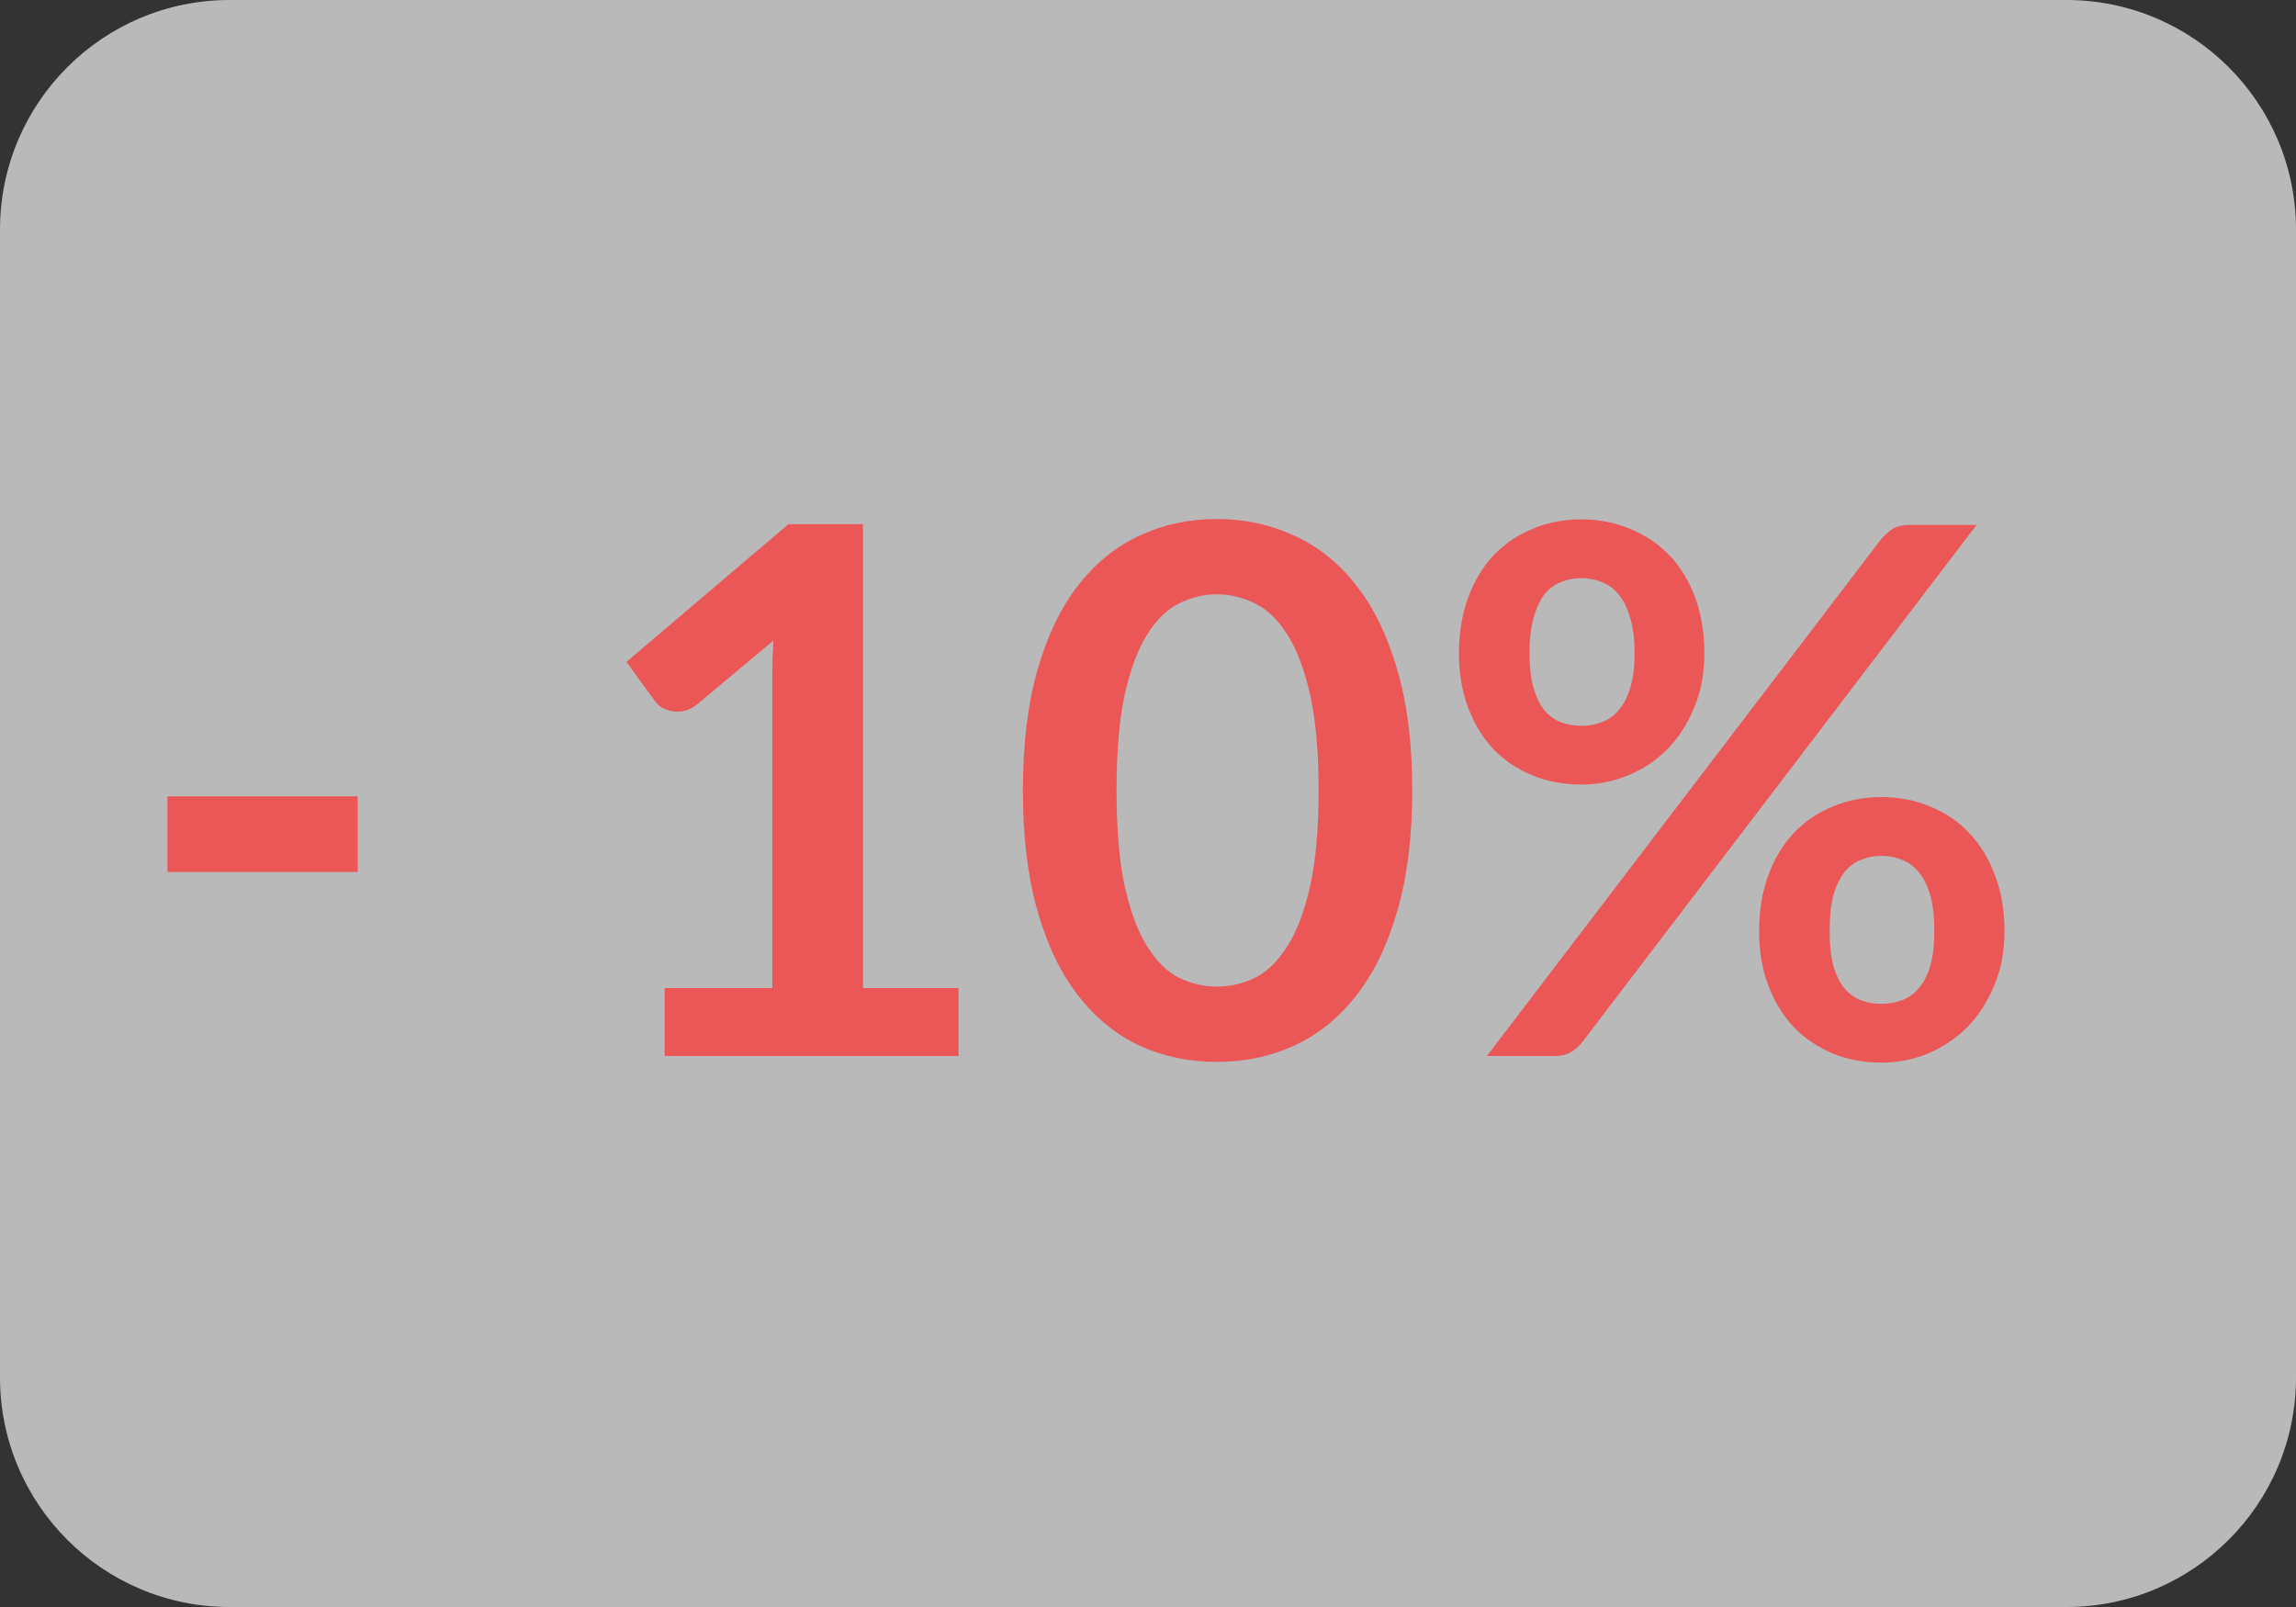 <svg width="50" height="35" viewBox="0 0 50 35" version="1.1" xmlns="http://www.w3.org/2000/svg" xmlns:xlink="http://www.w3.org/1999/xlink">
<rect x="0" y="0" width="50" height="35" fill="#333333" stroke="none"/>
<title>sale</title>
<desc>Created using Figma</desc>
<g id="Canvas" transform="translate(-2039 365)">
<g id="sale">
<g id="background" opacity="0.7">
<use xlink:href="#path0_fill" transform="translate(2039 -365)" fill="#F2F2F2"/>
<mask id="mask0_outline_ins">
<use xlink:href="#path0_fill" fill="white" transform="translate(2039 -365)"/>
</mask>
<g mask="url(#mask0_outline_ins)">
<use xlink:href="#path1_stroke_2x" transform="translate(2039 -365)" fill="#E5E5E5"/>
</g>
</g>
<g id="text">
<use xlink:href="#path2_fill" transform="translate(2039 -358)" fill="#EB5757"/>
</g>
</g>
</g>
<defs>
<path id="path0_fill" d="M 0 5C 0 2.239 2.239 0 5 0L 45 0C 47.761 0 50 2.239 50 5L 50 30C 50 32.761 47.761 35 45 35L 5 35C 2.239 35 0 32.761 0 30L 0 5Z"/>
<path id="path1_stroke_2x" d="M 5 1L 45 1L 45 -1L 5 -1L 5 1ZM 49 5L 49 30L 51 30L 51 5L 49 5ZM 45 34L 5 34L 5 36L 45 36L 45 34ZM 1 30L 1 5L -1 5L -1 30L 1 30ZM 5 34C 2.791 34 1 32.209 1 30L -1 30C -1 33.314 1.686 36 5 36L 5 34ZM 49 30C 49 32.209 47.209 34 45 34L 45 36C 48.314 36 51 33.314 51 30L 49 30ZM 45 1C 47.209 1 49 2.791 49 5L 51 5C 51 1.686 48.314 -1 45 -1L 45 1ZM 5 -1C 1.686 -1 -1 1.686 -1 5L 1 5C 1 2.791 2.791 1 5 1L 5 -1Z"/>
<path id="path2_fill" d="M 3.646 10.344L 7.79 10.344L 7.79 11.992L 3.646 11.992L 3.646 10.344ZM 20.874 14.52L 20.874 16L 14.474 16L 14.474 14.52L 16.818 14.52L 16.818 7.776C 16.818 7.509 16.826 7.235 16.842 6.952L 15.178 8.344C 15.082 8.419 14.986 8.467 14.89 8.488C 14.799 8.504 14.711 8.504 14.626 8.488C 14.546 8.472 14.474 8.445 14.41 8.408C 14.346 8.365 14.298 8.32 14.266 8.272L 13.642 7.416L 17.17 4.416L 18.794 4.416L 18.794 14.52L 20.874 14.52ZM 30.755 10.216C 30.755 11.224 30.646 12.101 30.427 12.848C 30.214 13.589 29.915 14.203 29.531 14.688C 29.152 15.173 28.702 15.536 28.179 15.776C 27.662 16.011 27.102 16.128 26.499 16.128C 25.896 16.128 25.336 16.011 24.819 15.776C 24.307 15.536 23.862 15.173 23.483 14.688C 23.104 14.203 22.808 13.589 22.595 12.848C 22.382 12.101 22.275 11.224 22.275 10.216C 22.275 9.203 22.382 8.325 22.595 7.584C 22.808 6.843 23.104 6.229 23.483 5.744C 23.862 5.259 24.307 4.899 24.819 4.664C 25.336 4.424 25.896 4.304 26.499 4.304C 27.102 4.304 27.662 4.424 28.179 4.664C 28.702 4.899 29.152 5.259 29.531 5.744C 29.915 6.229 30.214 6.843 30.427 7.584C 30.646 8.325 30.755 9.203 30.755 10.216ZM 28.715 10.216C 28.715 9.379 28.654 8.685 28.531 8.136C 28.408 7.587 28.243 7.149 28.035 6.824C 27.832 6.499 27.598 6.272 27.331 6.144C 27.064 6.011 26.787 5.944 26.499 5.944C 26.216 5.944 25.942 6.011 25.675 6.144C 25.414 6.272 25.182 6.499 24.979 6.824C 24.776 7.149 24.614 7.587 24.491 8.136C 24.374 8.685 24.315 9.379 24.315 10.216C 24.315 11.053 24.374 11.747 24.491 12.296C 24.614 12.845 24.776 13.283 24.979 13.608C 25.182 13.933 25.414 14.163 25.675 14.296C 25.942 14.424 26.216 14.488 26.499 14.488C 26.787 14.488 27.064 14.424 27.331 14.296C 27.598 14.163 27.832 13.933 28.035 13.608C 28.243 13.283 28.408 12.845 28.531 12.296C 28.654 11.747 28.715 11.053 28.715 10.216ZM 37.116 7.232C 37.116 7.669 37.042 8.064 36.892 8.416C 36.748 8.768 36.554 9.069 36.308 9.32C 36.063 9.565 35.778 9.755 35.452 9.888C 35.127 10.021 34.788 10.088 34.436 10.088C 34.052 10.088 33.698 10.021 33.372 9.888C 33.047 9.755 32.764 9.565 32.524 9.32C 32.29 9.069 32.106 8.768 31.972 8.416C 31.839 8.064 31.772 7.669 31.772 7.232C 31.772 6.784 31.839 6.379 31.972 6.016C 32.106 5.653 32.29 5.347 32.524 5.096C 32.764 4.845 33.047 4.653 33.372 4.52C 33.698 4.381 34.052 4.312 34.436 4.312C 34.82 4.312 35.175 4.381 35.5 4.52C 35.831 4.653 36.116 4.845 36.356 5.096C 36.596 5.347 36.783 5.653 36.916 6.016C 37.05 6.379 37.116 6.784 37.116 7.232ZM 35.596 7.232C 35.596 6.923 35.564 6.664 35.5 6.456C 35.442 6.248 35.359 6.08 35.252 5.952C 35.151 5.824 35.028 5.733 34.884 5.68C 34.746 5.621 34.596 5.592 34.436 5.592C 34.276 5.592 34.127 5.621 33.988 5.68C 33.85 5.733 33.73 5.824 33.628 5.952C 33.532 6.08 33.455 6.248 33.396 6.456C 33.338 6.664 33.308 6.923 33.308 7.232C 33.308 7.531 33.338 7.781 33.396 7.984C 33.455 8.181 33.532 8.341 33.628 8.464C 33.73 8.587 33.85 8.675 33.988 8.728C 34.127 8.781 34.276 8.808 34.436 8.808C 34.596 8.808 34.746 8.781 34.884 8.728C 35.028 8.675 35.151 8.587 35.252 8.464C 35.359 8.341 35.442 8.181 35.5 7.984C 35.564 7.781 35.596 7.531 35.596 7.232ZM 40.964 4.744C 41.034 4.664 41.114 4.592 41.204 4.528C 41.3 4.464 41.434 4.432 41.604 4.432L 43.044 4.432L 34.452 15.704C 34.383 15.789 34.3 15.861 34.204 15.92C 34.108 15.973 33.991 16 33.852 16L 32.38 16L 40.964 4.744ZM 43.652 13.28C 43.652 13.717 43.578 14.112 43.428 14.464C 43.284 14.816 43.09 15.117 42.844 15.368C 42.599 15.613 42.314 15.805 41.988 15.944C 41.663 16.077 41.324 16.144 40.972 16.144C 40.588 16.144 40.234 16.077 39.908 15.944C 39.583 15.805 39.3 15.613 39.06 15.368C 38.826 15.117 38.642 14.816 38.508 14.464C 38.375 14.112 38.308 13.717 38.308 13.28C 38.308 12.832 38.375 12.427 38.508 12.064C 38.642 11.701 38.826 11.395 39.06 11.144C 39.3 10.893 39.583 10.701 39.908 10.568C 40.234 10.429 40.588 10.36 40.972 10.36C 41.356 10.36 41.711 10.429 42.036 10.568C 42.367 10.701 42.65 10.893 42.884 11.144C 43.124 11.395 43.311 11.701 43.444 12.064C 43.583 12.427 43.652 12.832 43.652 13.28ZM 42.124 13.28C 42.124 12.971 42.095 12.712 42.036 12.504C 41.978 12.296 41.895 12.128 41.788 12C 41.687 11.872 41.564 11.781 41.42 11.728C 41.282 11.669 41.132 11.64 40.972 11.64C 40.812 11.64 40.663 11.669 40.524 11.728C 40.386 11.781 40.266 11.872 40.164 12C 40.063 12.128 39.983 12.296 39.924 12.504C 39.871 12.712 39.844 12.971 39.844 13.28C 39.844 13.579 39.871 13.829 39.924 14.032C 39.983 14.235 40.063 14.397 40.164 14.52C 40.266 14.643 40.386 14.731 40.524 14.784C 40.663 14.837 40.812 14.864 40.972 14.864C 41.132 14.864 41.282 14.837 41.42 14.784C 41.564 14.731 41.687 14.643 41.788 14.52C 41.895 14.397 41.978 14.235 42.036 14.032C 42.095 13.829 42.124 13.579 42.124 13.28Z"/>
</defs>
</svg>
